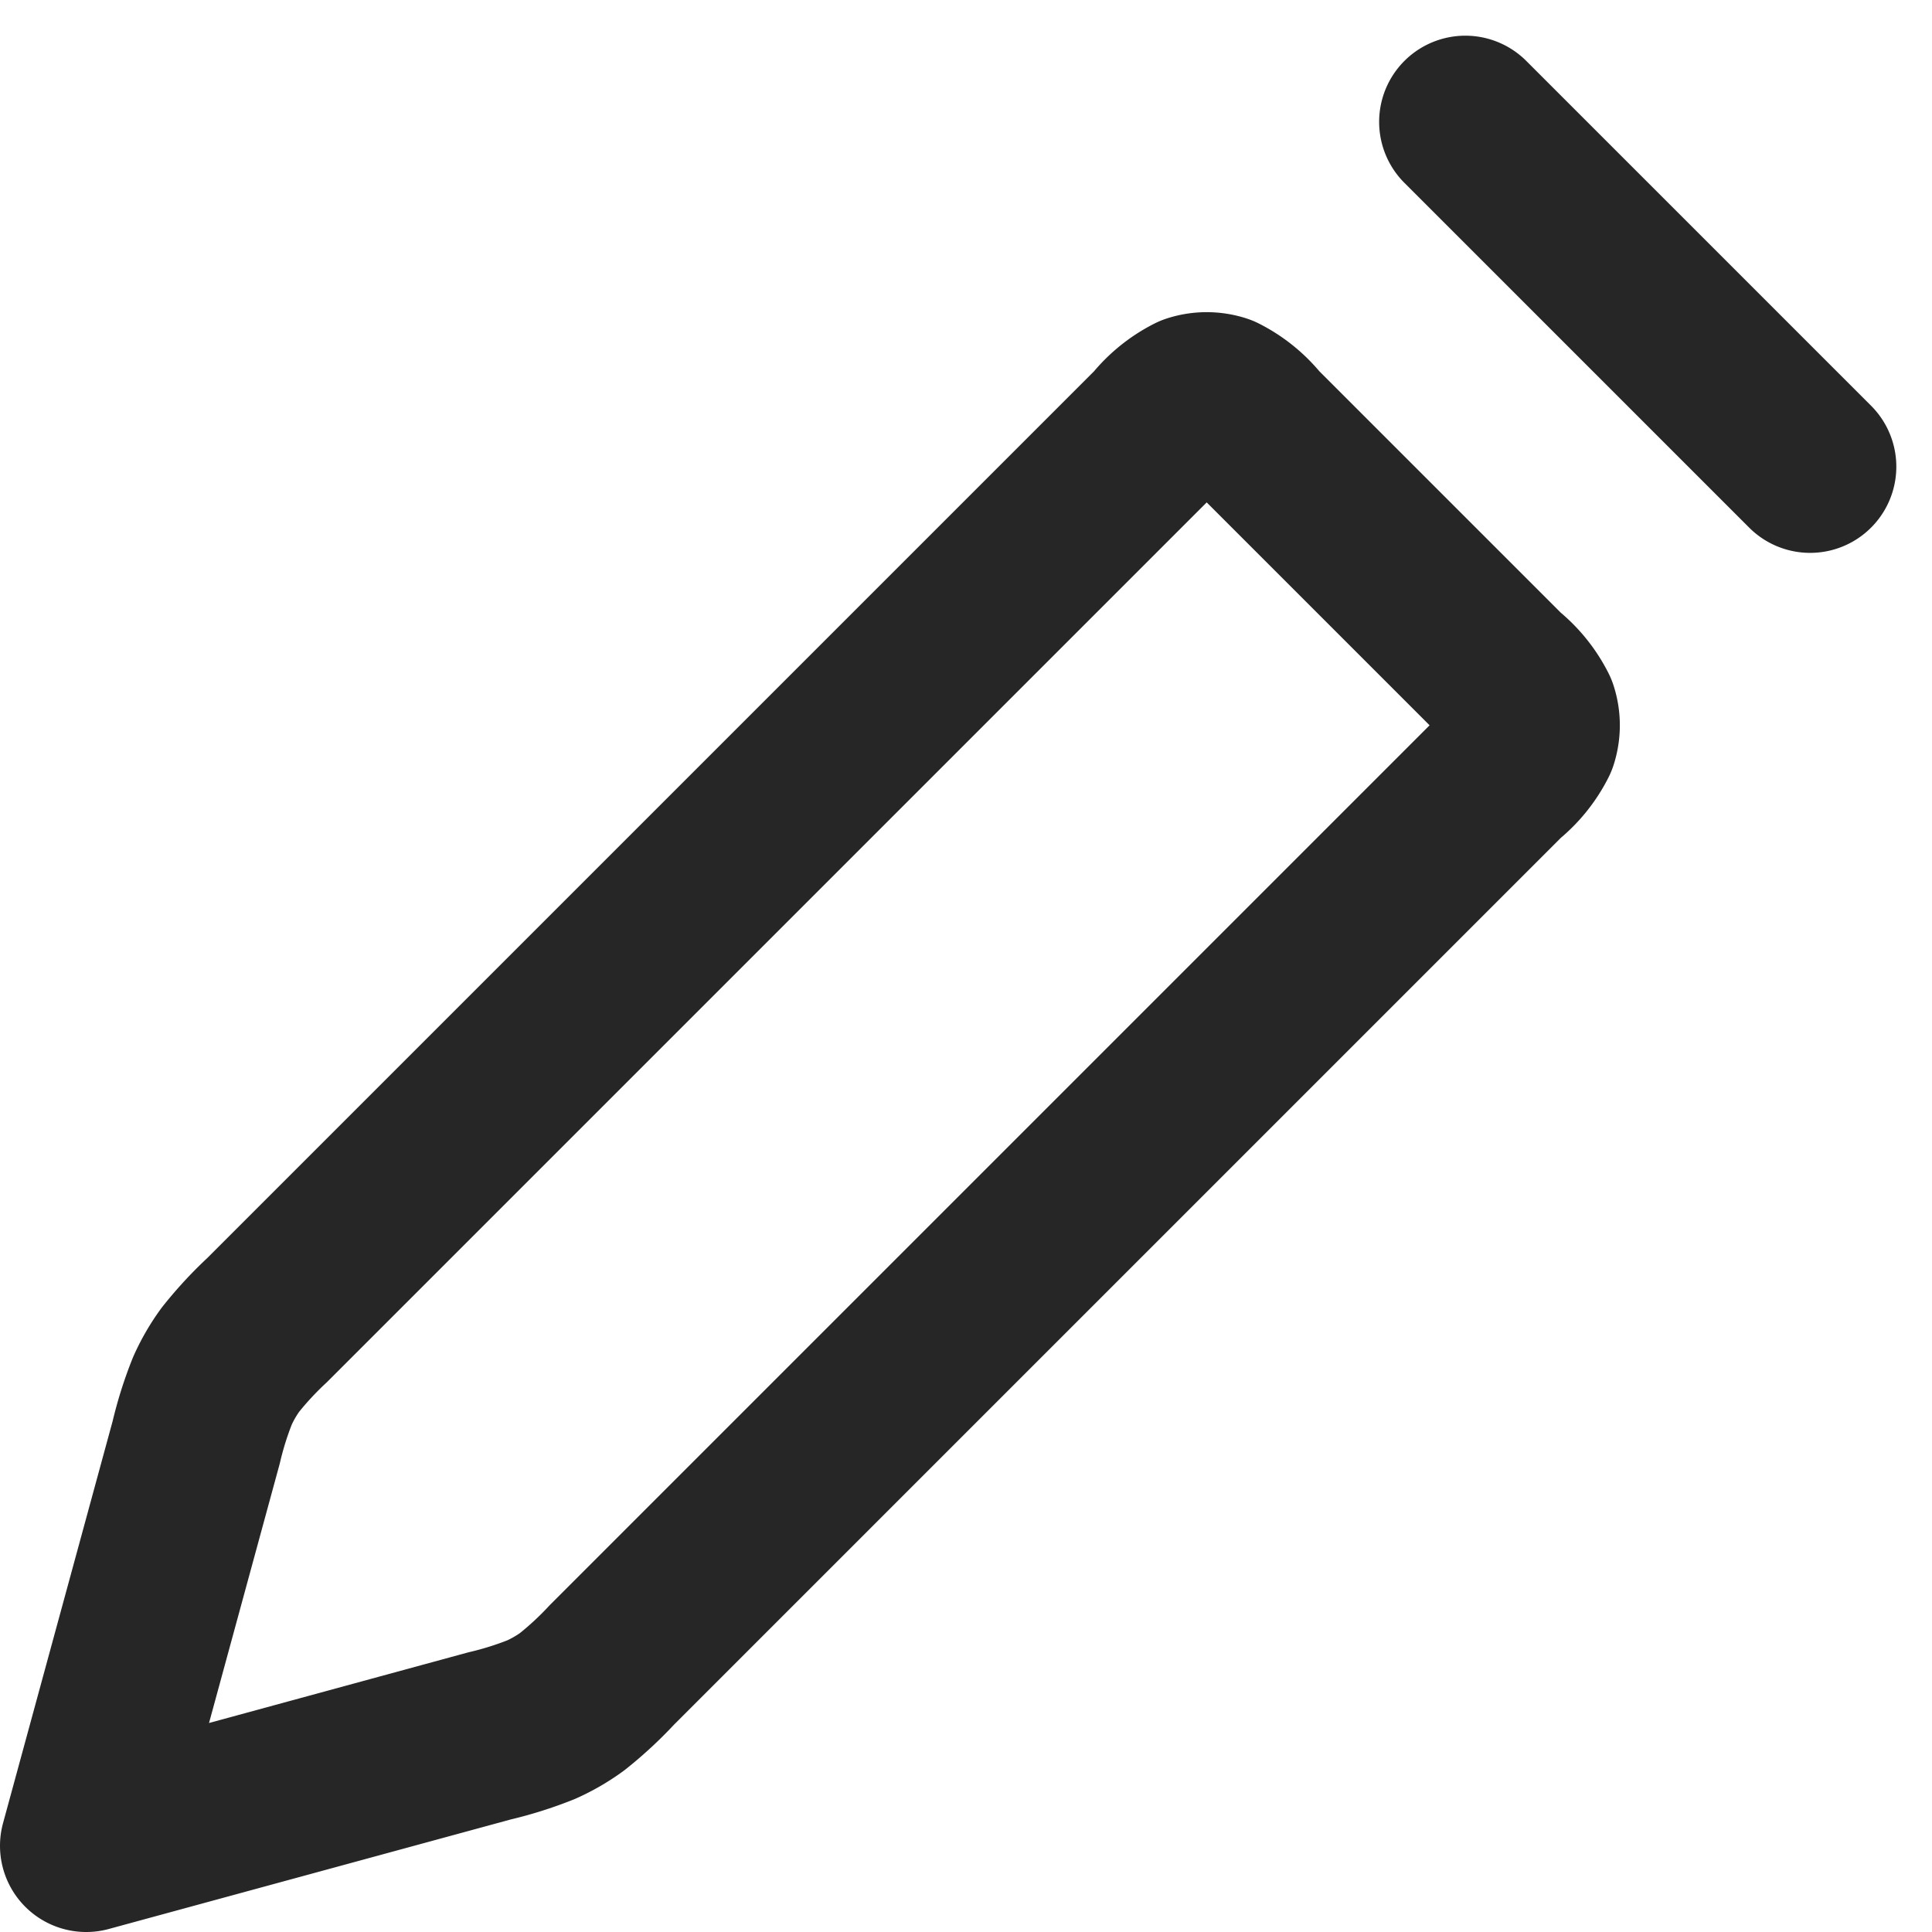 <svg xmlns="http://www.w3.org/2000/svg" width="22.414" height="22.414" viewBox="0 0 22.414 22.414">
  <path id="pencil" d="M18,2l4,4M2,22l1.276-4.68a4.184,4.184,0,0,1,.189-.6,2,2,0,0,1,.208-.359A4.188,4.188,0,0,1,4.1,15.9L14.434,5.566a1.242,1.242,0,0,1,.411-.334.5.5,0,0,1,.309,0,1.242,1.242,0,0,1,.411.334l2.869,2.869a1.242,1.242,0,0,1,.334.411.5.5,0,0,1,0,.309,1.242,1.242,0,0,1-.334.411L8.1,19.9a4.184,4.184,0,0,1-.462.428,2,2,0,0,1-.359.208,4.191,4.191,0,0,1-.6.189Z" transform="translate(-1 -0.586)" fill="none" stroke="#262626" stroke-linecap="round" stroke-linejoin="round" stroke-width="2"/>
</svg>
